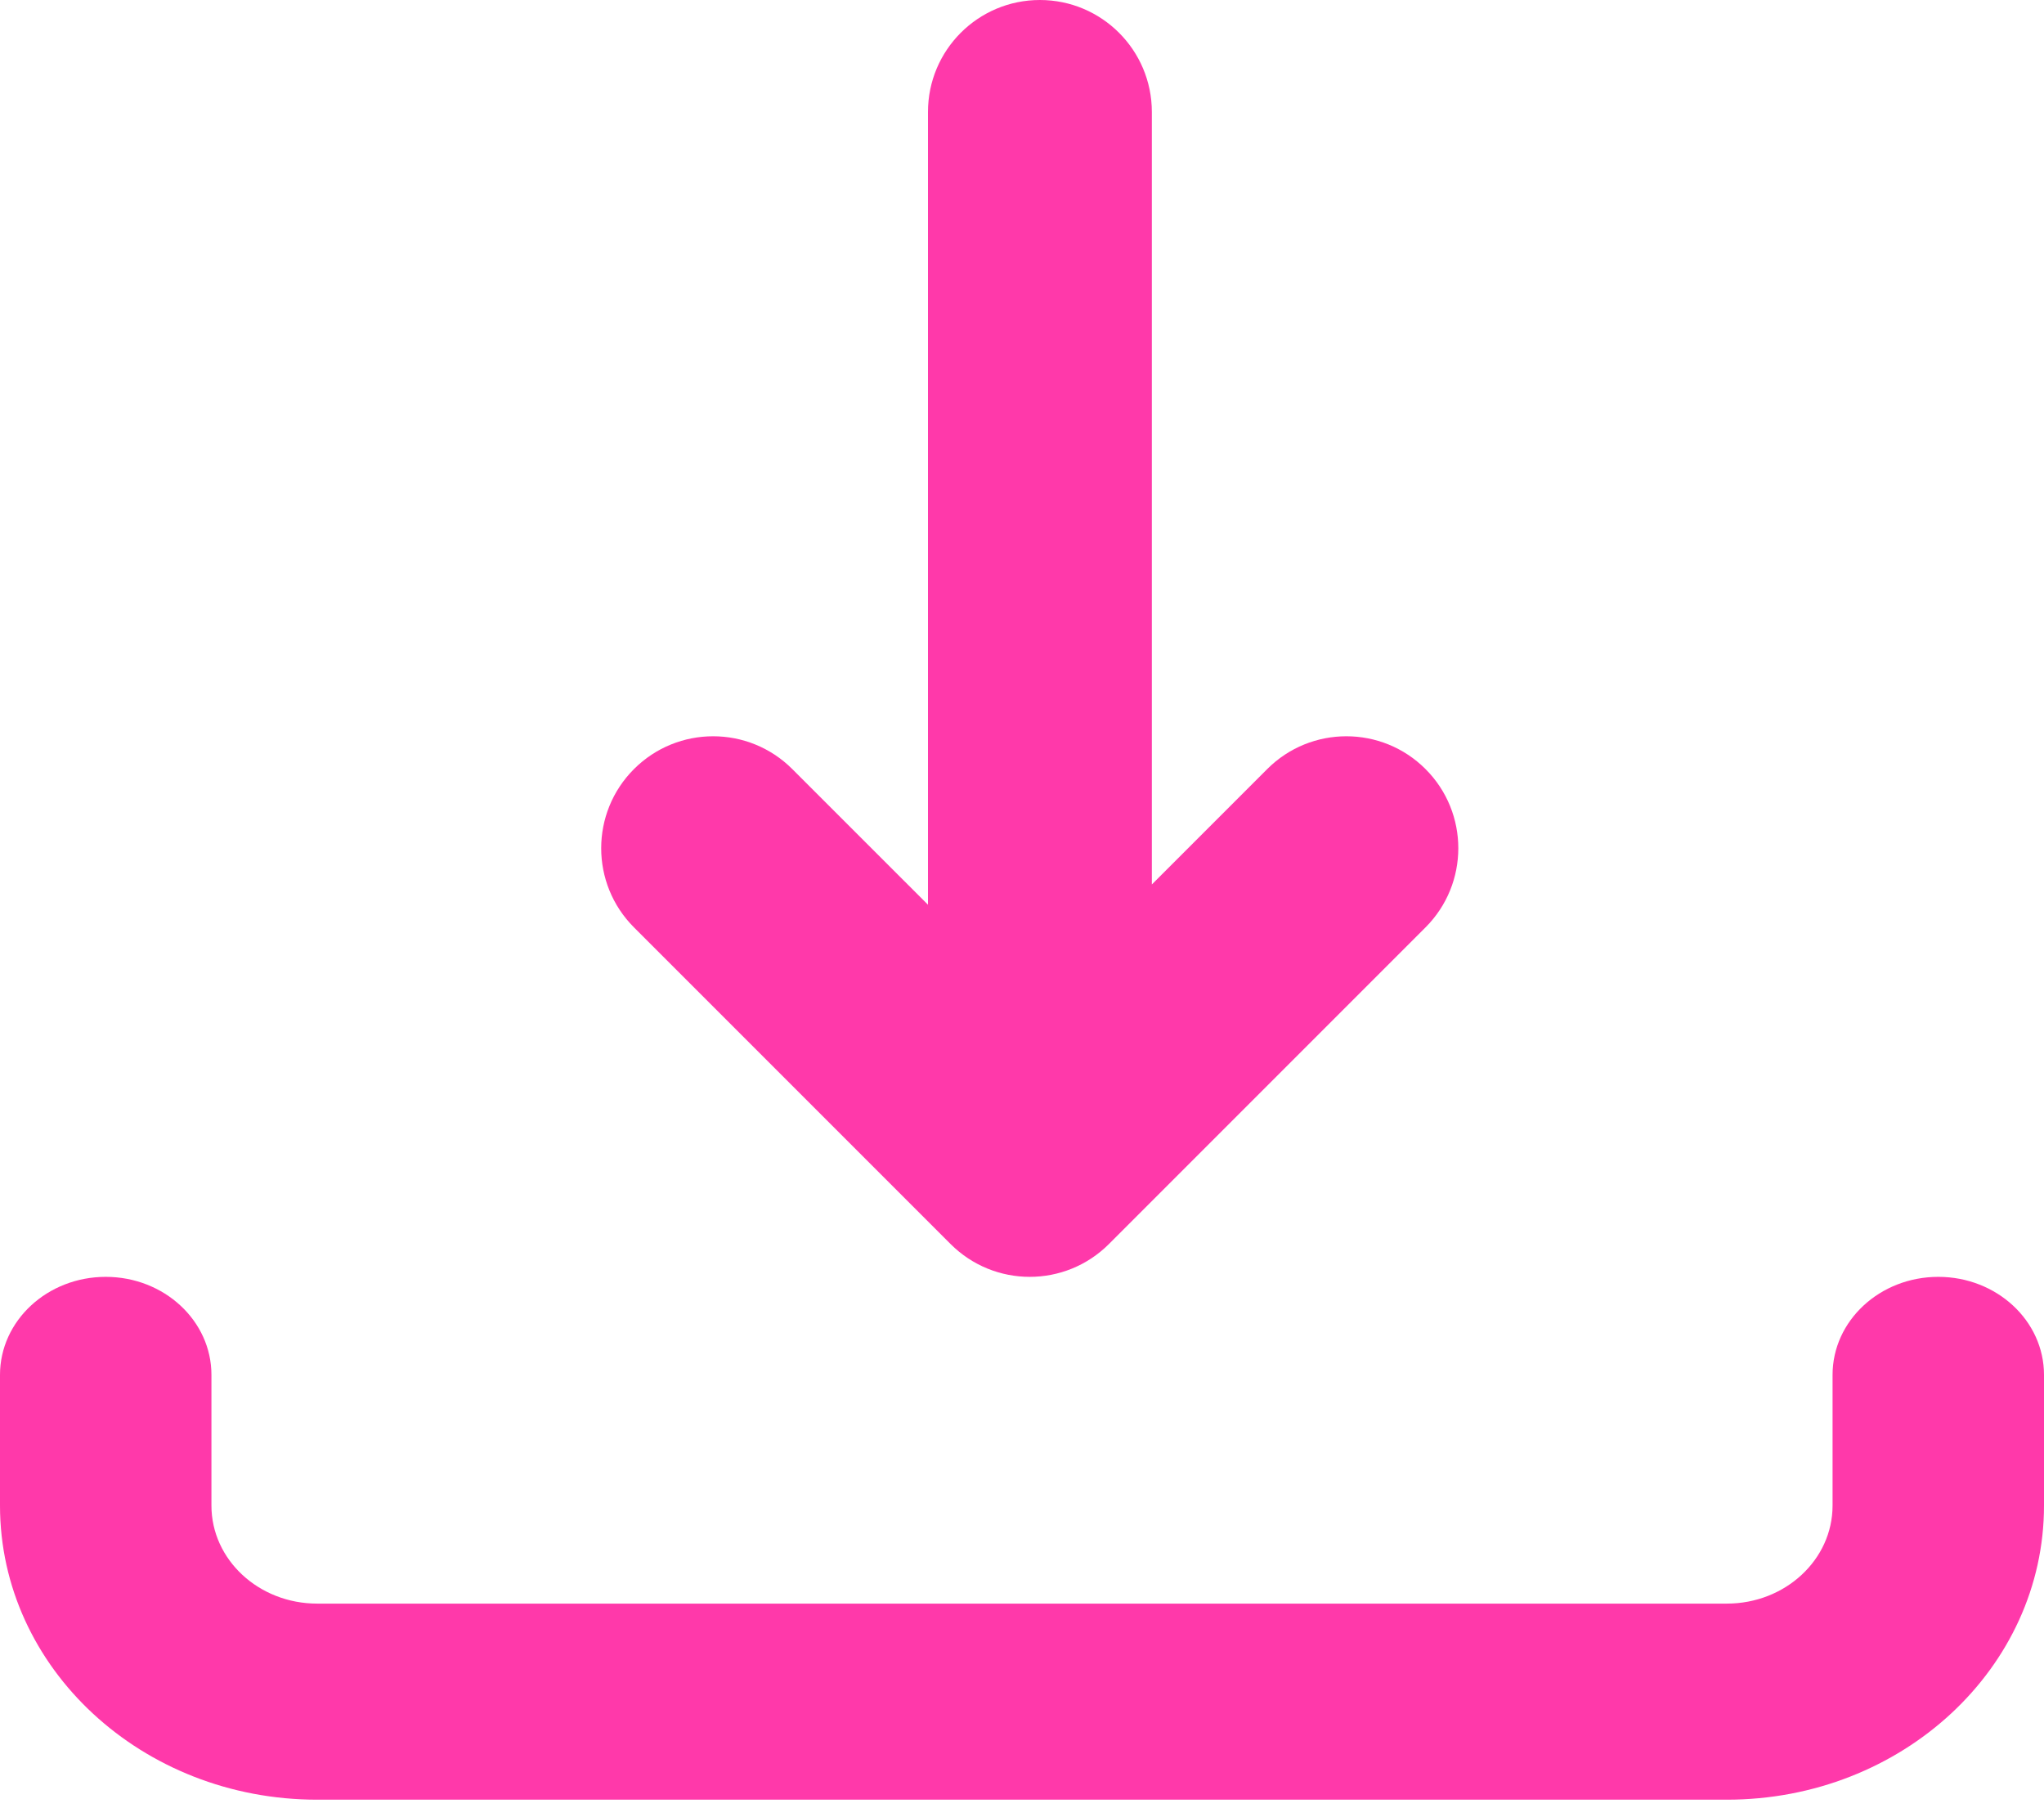 <?xml version="1.0" encoding="UTF-8"?>
<svg width="36px" height="32px" viewBox="0 0 36 32" version="1.1" xmlns="http://www.w3.org/2000/svg" xmlns:xlink="http://www.w3.org/1999/xlink">
    <!-- Generator: Sketch 46.2 (44496) - http://www.bohemiancoding.com/sketch -->
    <title>Download</title>
    <desc>Created with Sketch.</desc>
    <defs></defs>
    <g id="Page-1" stroke="none" stroke-width="1" fill="none" fill-rule="evenodd">
        <g id="Icons-Pattern-One" transform="translate(-256, -467)" fill-rule="nonzero" fill="#FF39AA">
            <g id="Download" transform="translate(256, 465)">
                <path d="M16.344,17.932 L16.344,3.972 C16.344,2.883 17.226,2 18.315,2 C19.404,2 20.287,2.883 20.287,3.972 L20.287,17.575 L22.319,15.543 C23.089,14.773 24.337,14.773 25.107,15.543 C25.877,16.313 25.877,17.561 25.107,18.331 L19.531,23.907 C19.146,24.292 18.641,24.485 18.136,24.485 C17.632,24.485 17.127,24.292 16.742,23.907 L11.166,18.331 C10.396,17.561 10.396,16.313 11.166,15.543 C11.936,14.773 13.184,14.773 13.954,15.543 L16.344,17.932 Z M0,26.211 C0,25.258 0.834,24.485 1.862,24.485 C2.89,24.485 3.724,25.258 3.724,26.211 L3.724,28.513 C3.724,29.466 4.558,30.239 5.586,30.239 L30.414,30.239 C31.442,30.239 32.276,29.466 32.276,28.513 L32.276,26.211 C32.276,25.258 33.11,24.485 34.138,24.485 C35.166,24.485 36,25.258 36,26.211 L36,28.513 C36,31.373 33.499,33.692 30.414,33.692 L5.586,33.692 C2.501,33.692 0,31.373 0,28.513 L0,26.211 Z"></path>
            </g>
        </g>
    </g>
</svg>